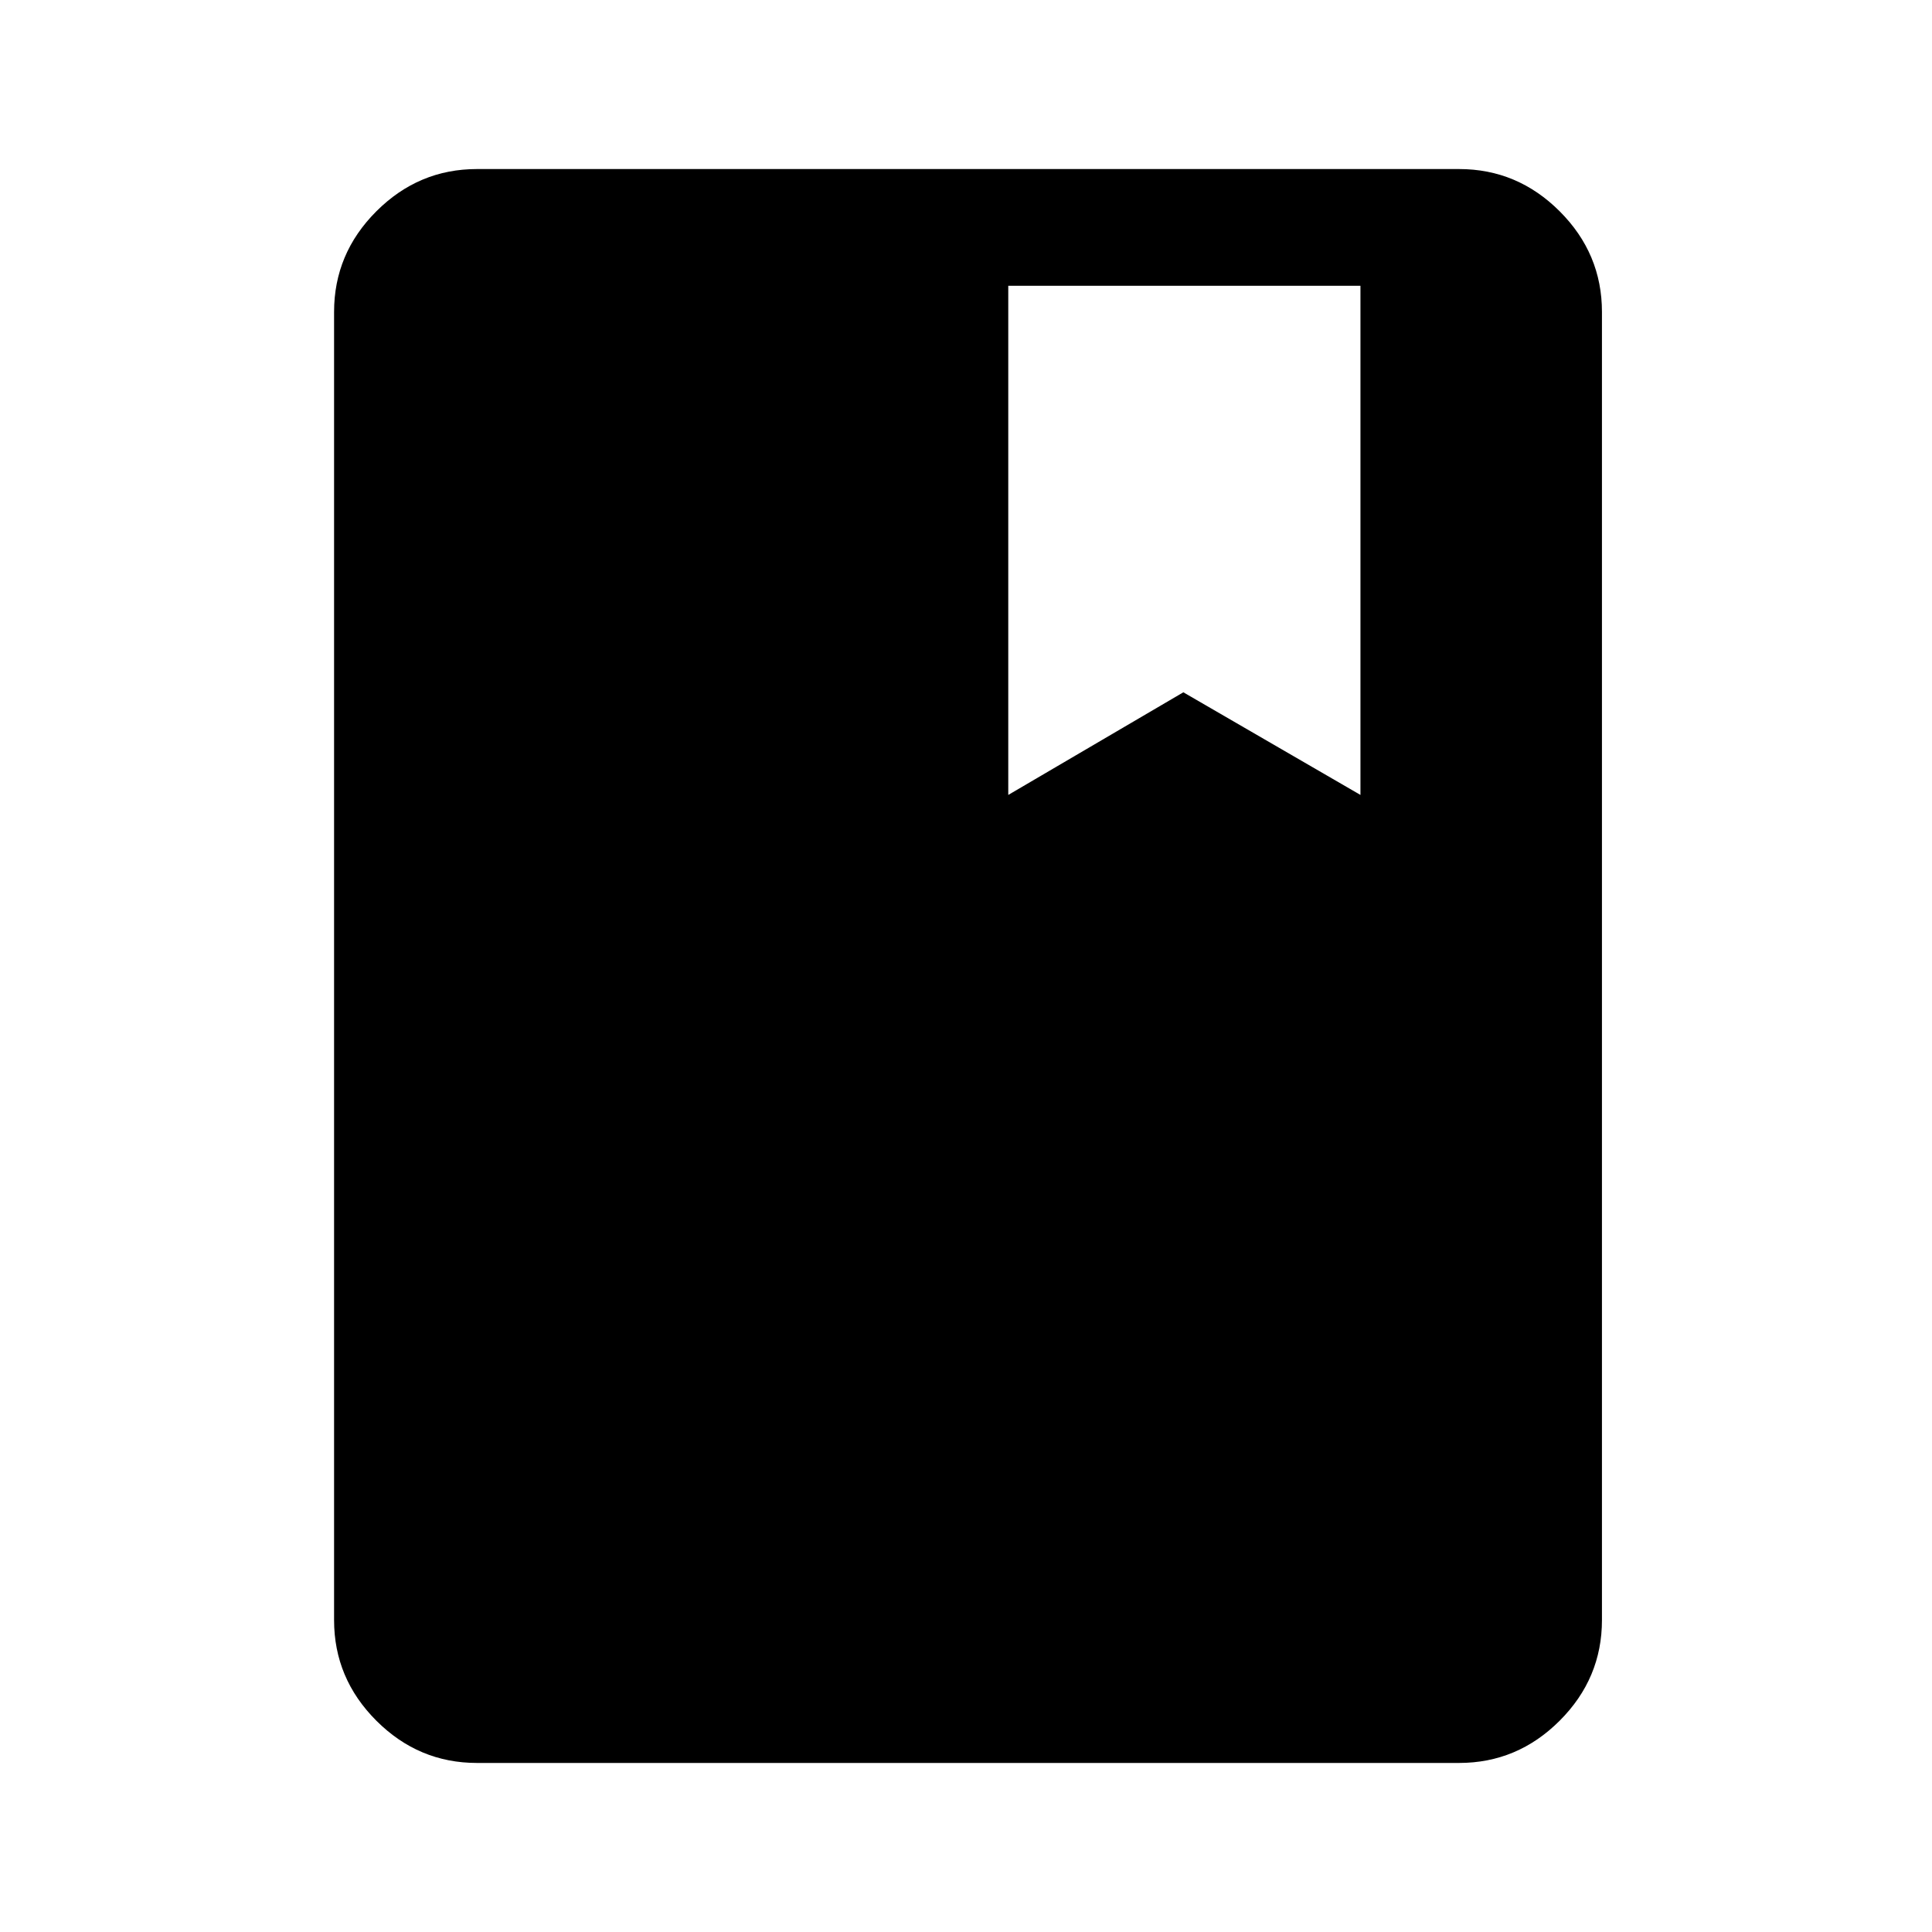 <svg xmlns="http://www.w3.org/2000/svg" height="48" width="48"><path d="M11.85 43.8Q10.4 43.8 9.35 42.75Q8.3 41.7 8.3 40.25V7.75Q8.3 6.3 9.35 5.25Q10.4 4.2 11.85 4.2H36.25Q37.7 4.2 38.75 5.25Q39.8 6.3 39.8 7.75V40.25Q39.8 41.7 38.75 42.75Q37.7 43.8 36.25 43.8ZM25.05 7.1V19.75L29.4 17.2L33.8 19.75V7.1Z"/></svg>
